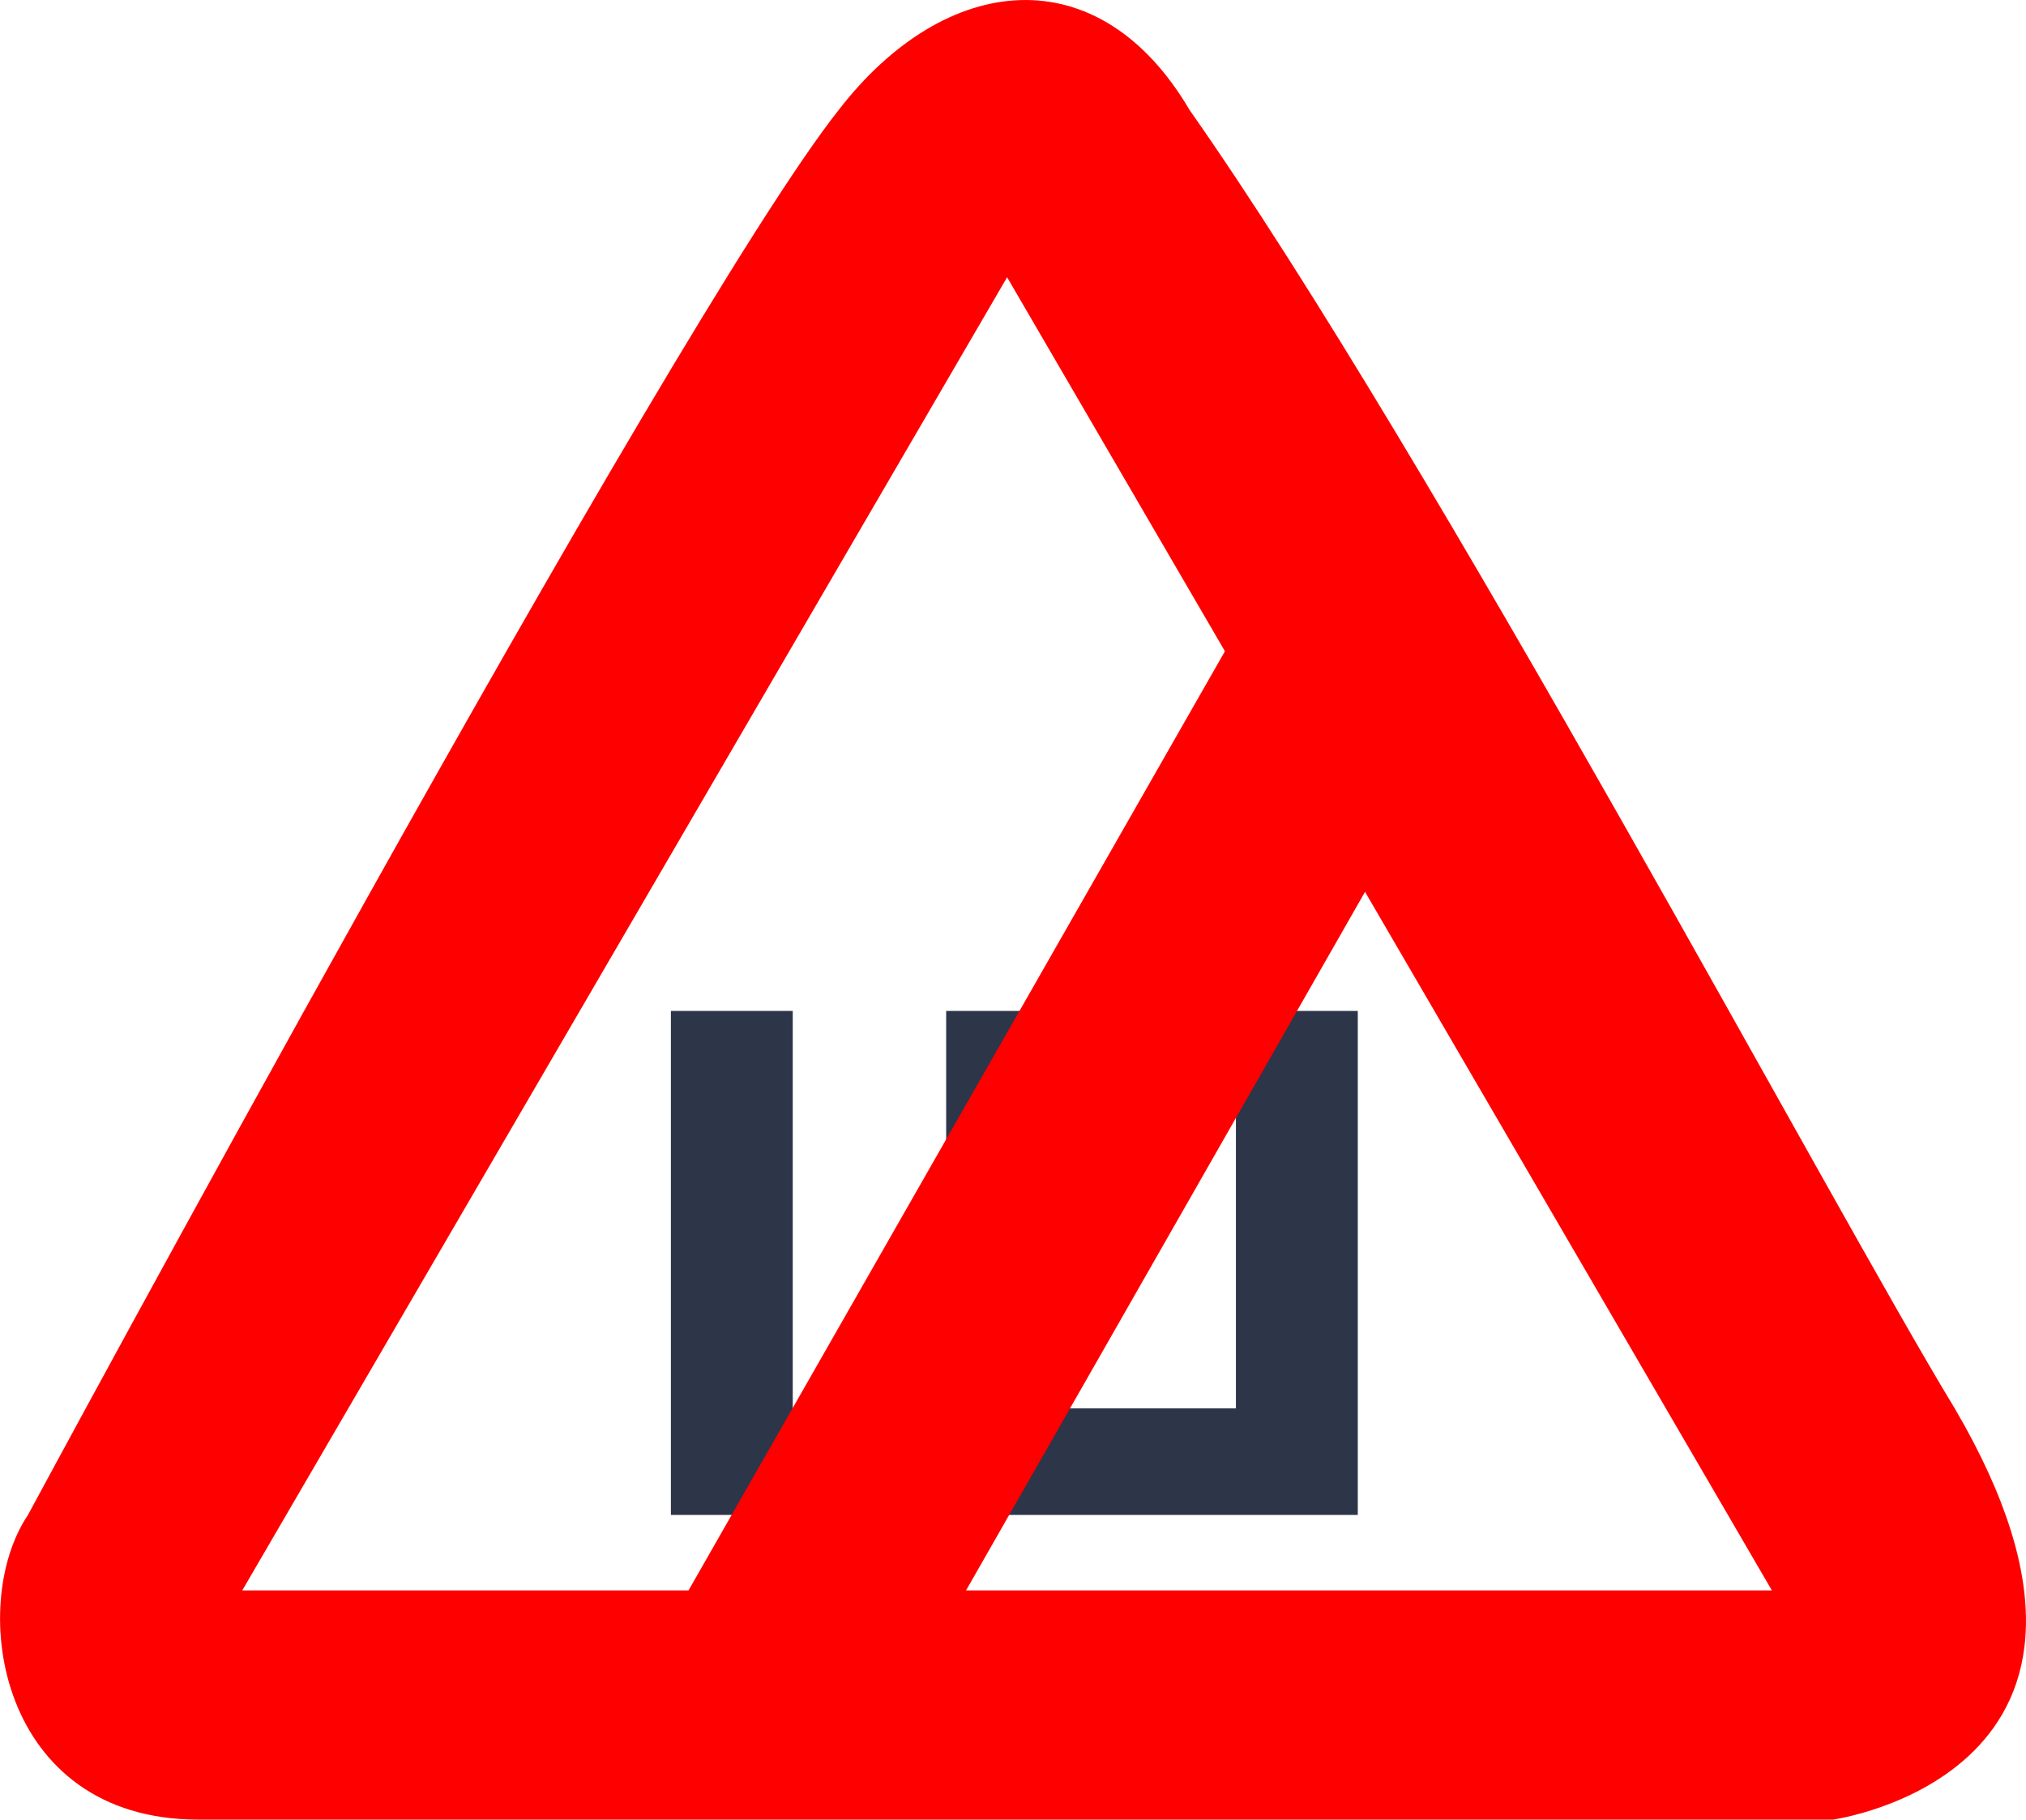 <?xml version="1.0" encoding="UTF-8"?>
<!DOCTYPE svg PUBLIC "-//W3C//DTD SVG 1.1//EN" "http://www.w3.org/Graphics/SVG/1.1/DTD/svg11.dtd">
<!-- Creator: CorelDRAW X7 -->
<svg xmlns="http://www.w3.org/2000/svg" xml:space="preserve" width="29424px" height="26429px" version="1.1" style="shape-rendering:geometricPrecision; text-rendering:geometricPrecision; image-rendering:optimizeQuality; fill-rule:evenodd; clip-rule:evenodd"
viewBox="0 0 29526 26522"
 xmlns:xlink="http://www.w3.org/1999/xlink">
 <defs>
  <style type="text/css">
   <![CDATA[
    .str0 {stroke:red;stroke-width:3512.23}
    .fil2 {fill:none}
    .fil1 {fill:red}
    .fil0 {fill:#2d3549;fill-rule:nonzero}
   ]]>
  </style>
 </defs>
 <g id="Слой_x0020_1">
  <polygon class="fil0" points="9777,14735 11553,14735 11553,20528 13789,20528 13789,14735 15565,14735 15565,20528 18012,20528 18012,14735 19788,14735 19788,22081 9777,22081 "/>
  <path class="fil1" d="M2890 26522l23822 0c0,0 4893,-677 1776,-5994 -1776,-2918 -7564,-13816 -11153,-18927 -1317,-2242 -3546,-2024 -5111,0 -2447,3093 -11817,20480 -11817,20480 -888,1317 -435,4441 2483,4441l0 0 0 0zm640 -3341l22293 0 -11146 -19140 -11147 19140 0 0 0 0 0 0z"/>
  <line class="fil2 str0" x1="11237" y1="24616" x2="19792" y2= "9636" />
 </g>
</svg>
